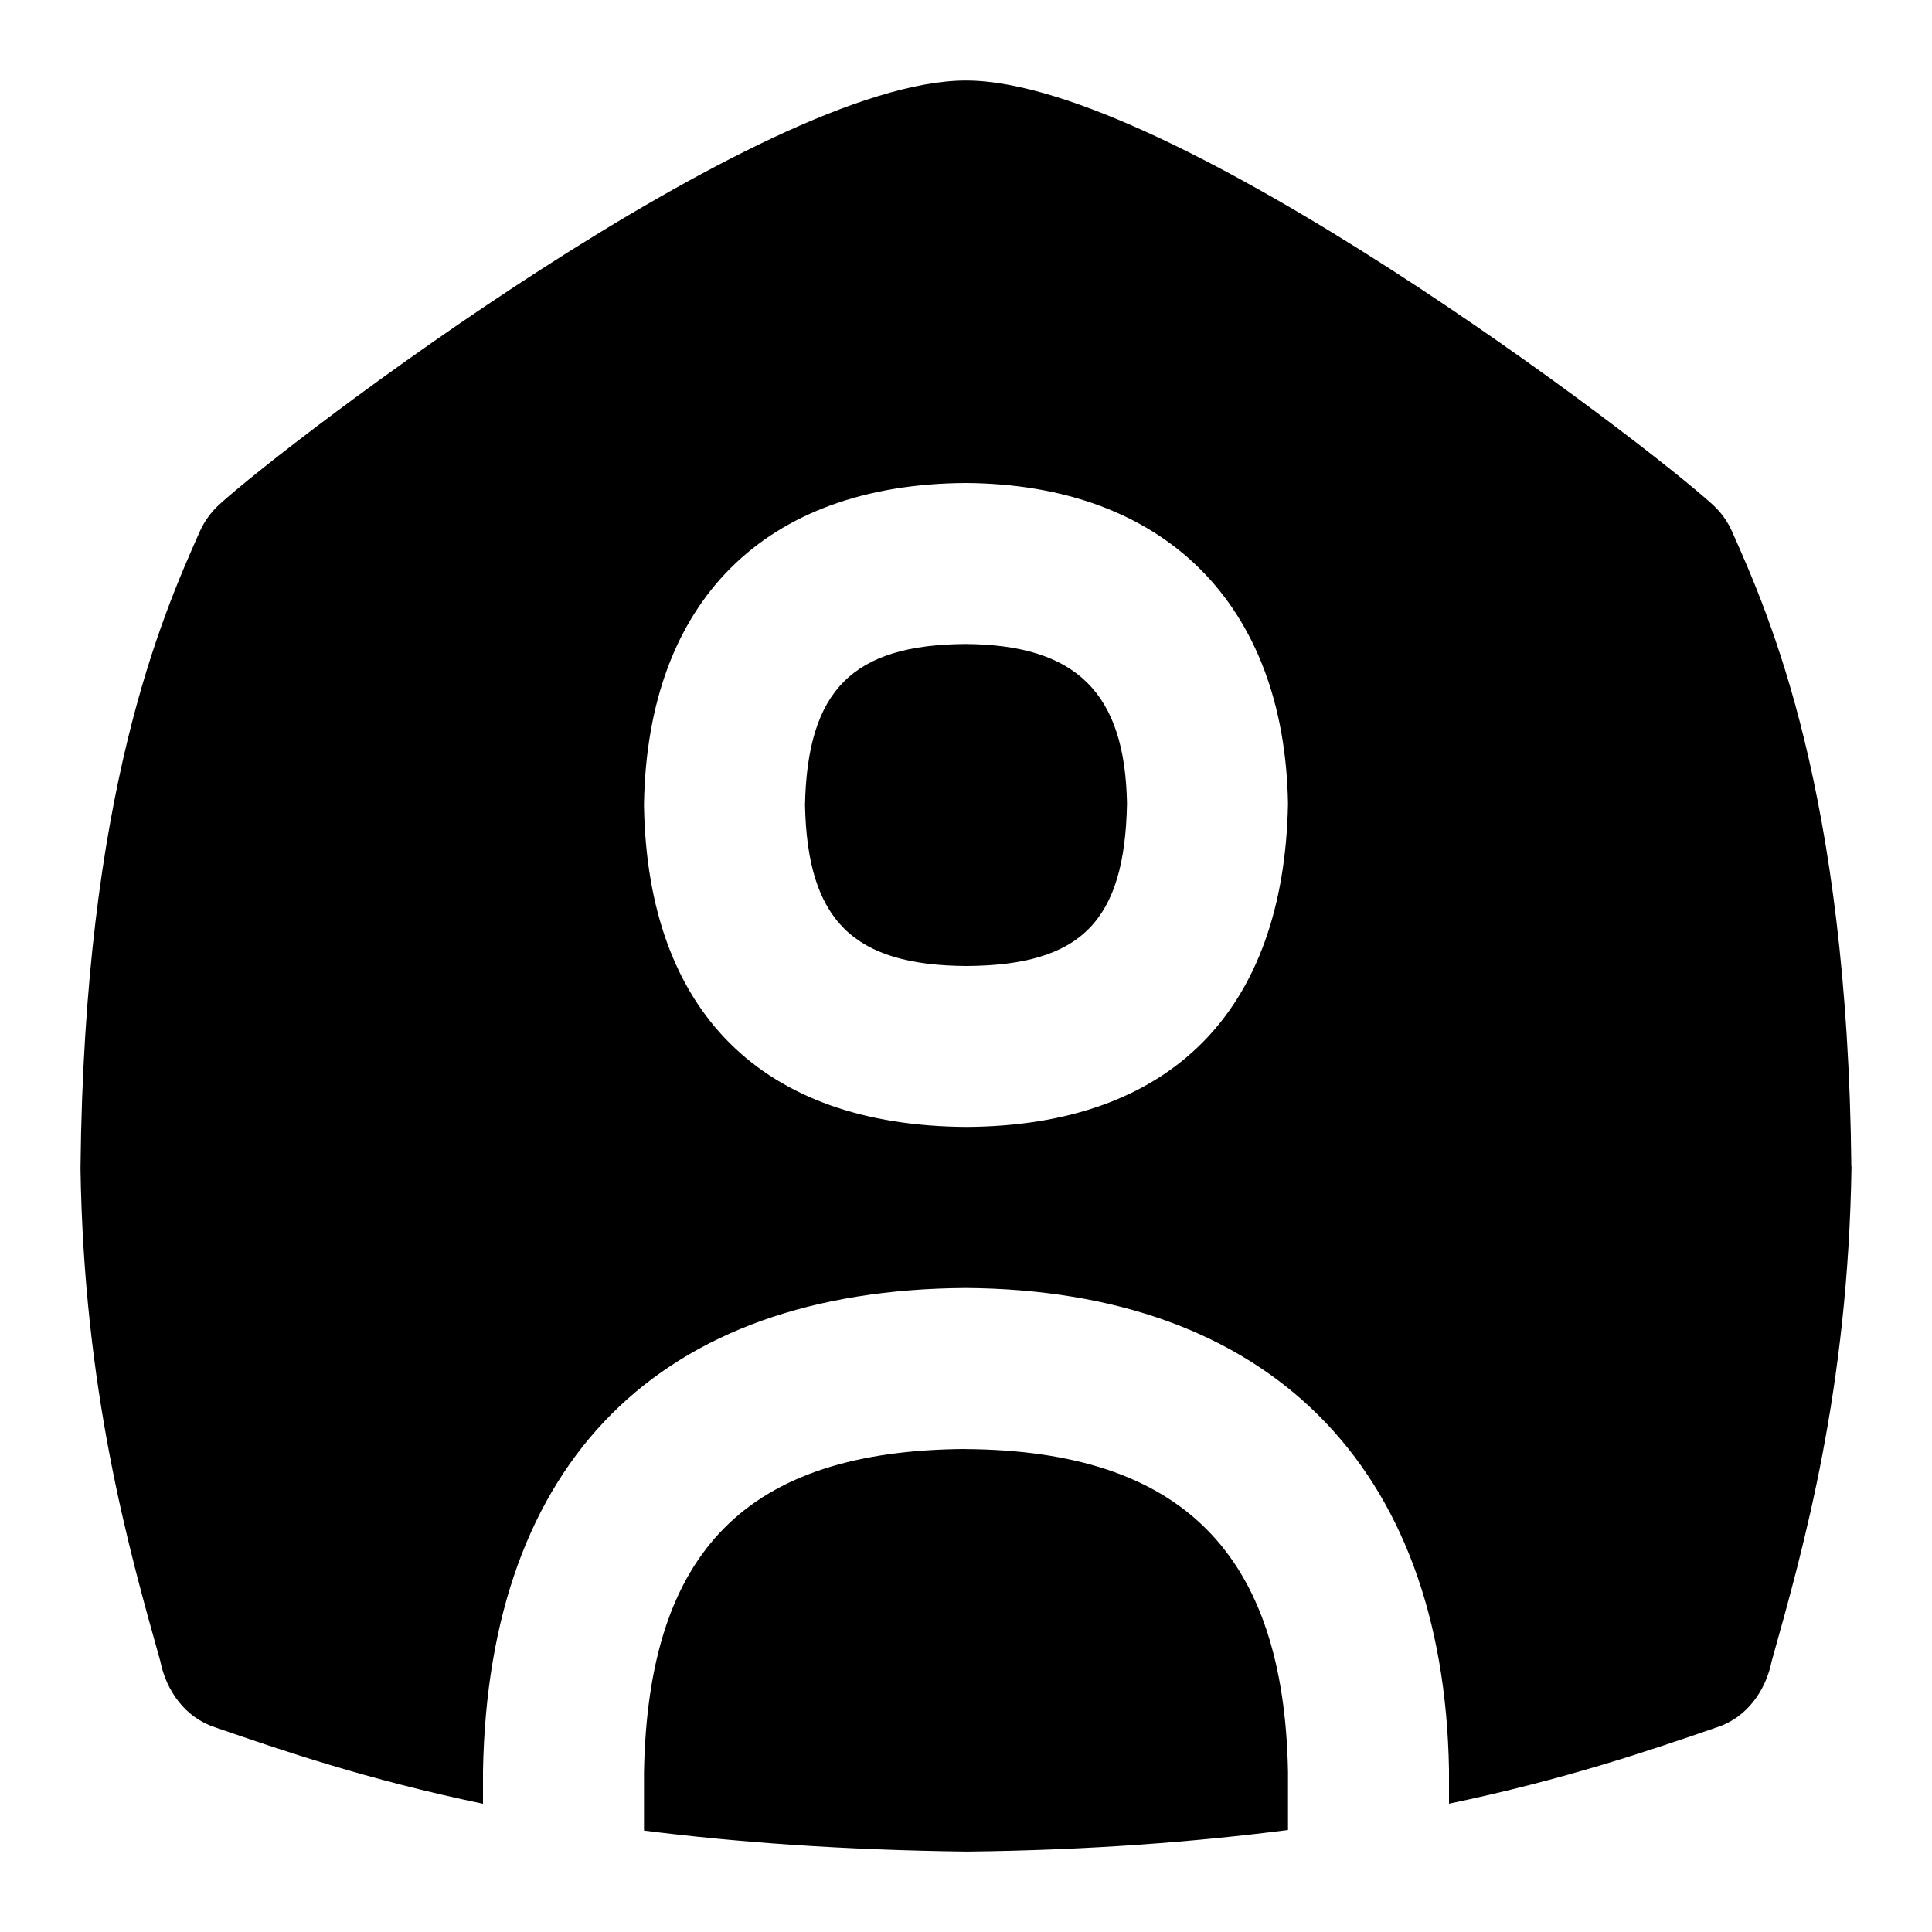<svg id="Layer_1" viewBox="0 0 24 24" xmlns="http://www.w3.org/2000/svg" data-name="Layer 1"><path d="m14 9.981c-.027 1.463-.57 2.011-1.994 2.019-1.411-.008-1.976-.569-2.006-2 .03-1.43.595-1.991 1.993-2 1.383.009 1.982.612 2.007 1.981zm-2.007 8.019c-2.708.017-3.944 1.256-3.993 4.018v.722c1.135.144 2.457.242 4.012.261 1.554-.018 2.853-.123 3.988-.268v-.723c-.05-2.717-1.322-3.991-4.007-4.009zm11.007-3.51c-.042 2.772-.591 4.721-.991 6.144-.074.371-.311.703-.68.823-.838.289-1.892.649-3.329.949v-.424c-.065-3.777-2.25-5.958-6.006-5.982-3.797.023-5.926 2.148-5.994 6v.407c-1.44-.3-2.491-.661-3.329-.95-.369-.12-.606-.452-.68-.823-.4-1.423-.949-3.371-.991-6.119.047-4.684 1.017-6.865 1.482-7.913.057-.126.138-.239.239-.332.856-.782 6.737-5.27 9.278-5.27s8.422 4.487 9.278 5.27c.102.093.183.206.239.332.466 1.048 1.436 3.229 1.482 7.889zm-7-4.508c-.043-2.478-1.536-3.967-4.007-3.982-2.492.016-3.948 1.467-3.993 3.982v.036c.047 2.553 1.465 3.967 4.006 3.981 2.528-.015 3.946-1.429 3.994-4.018z"/></svg>